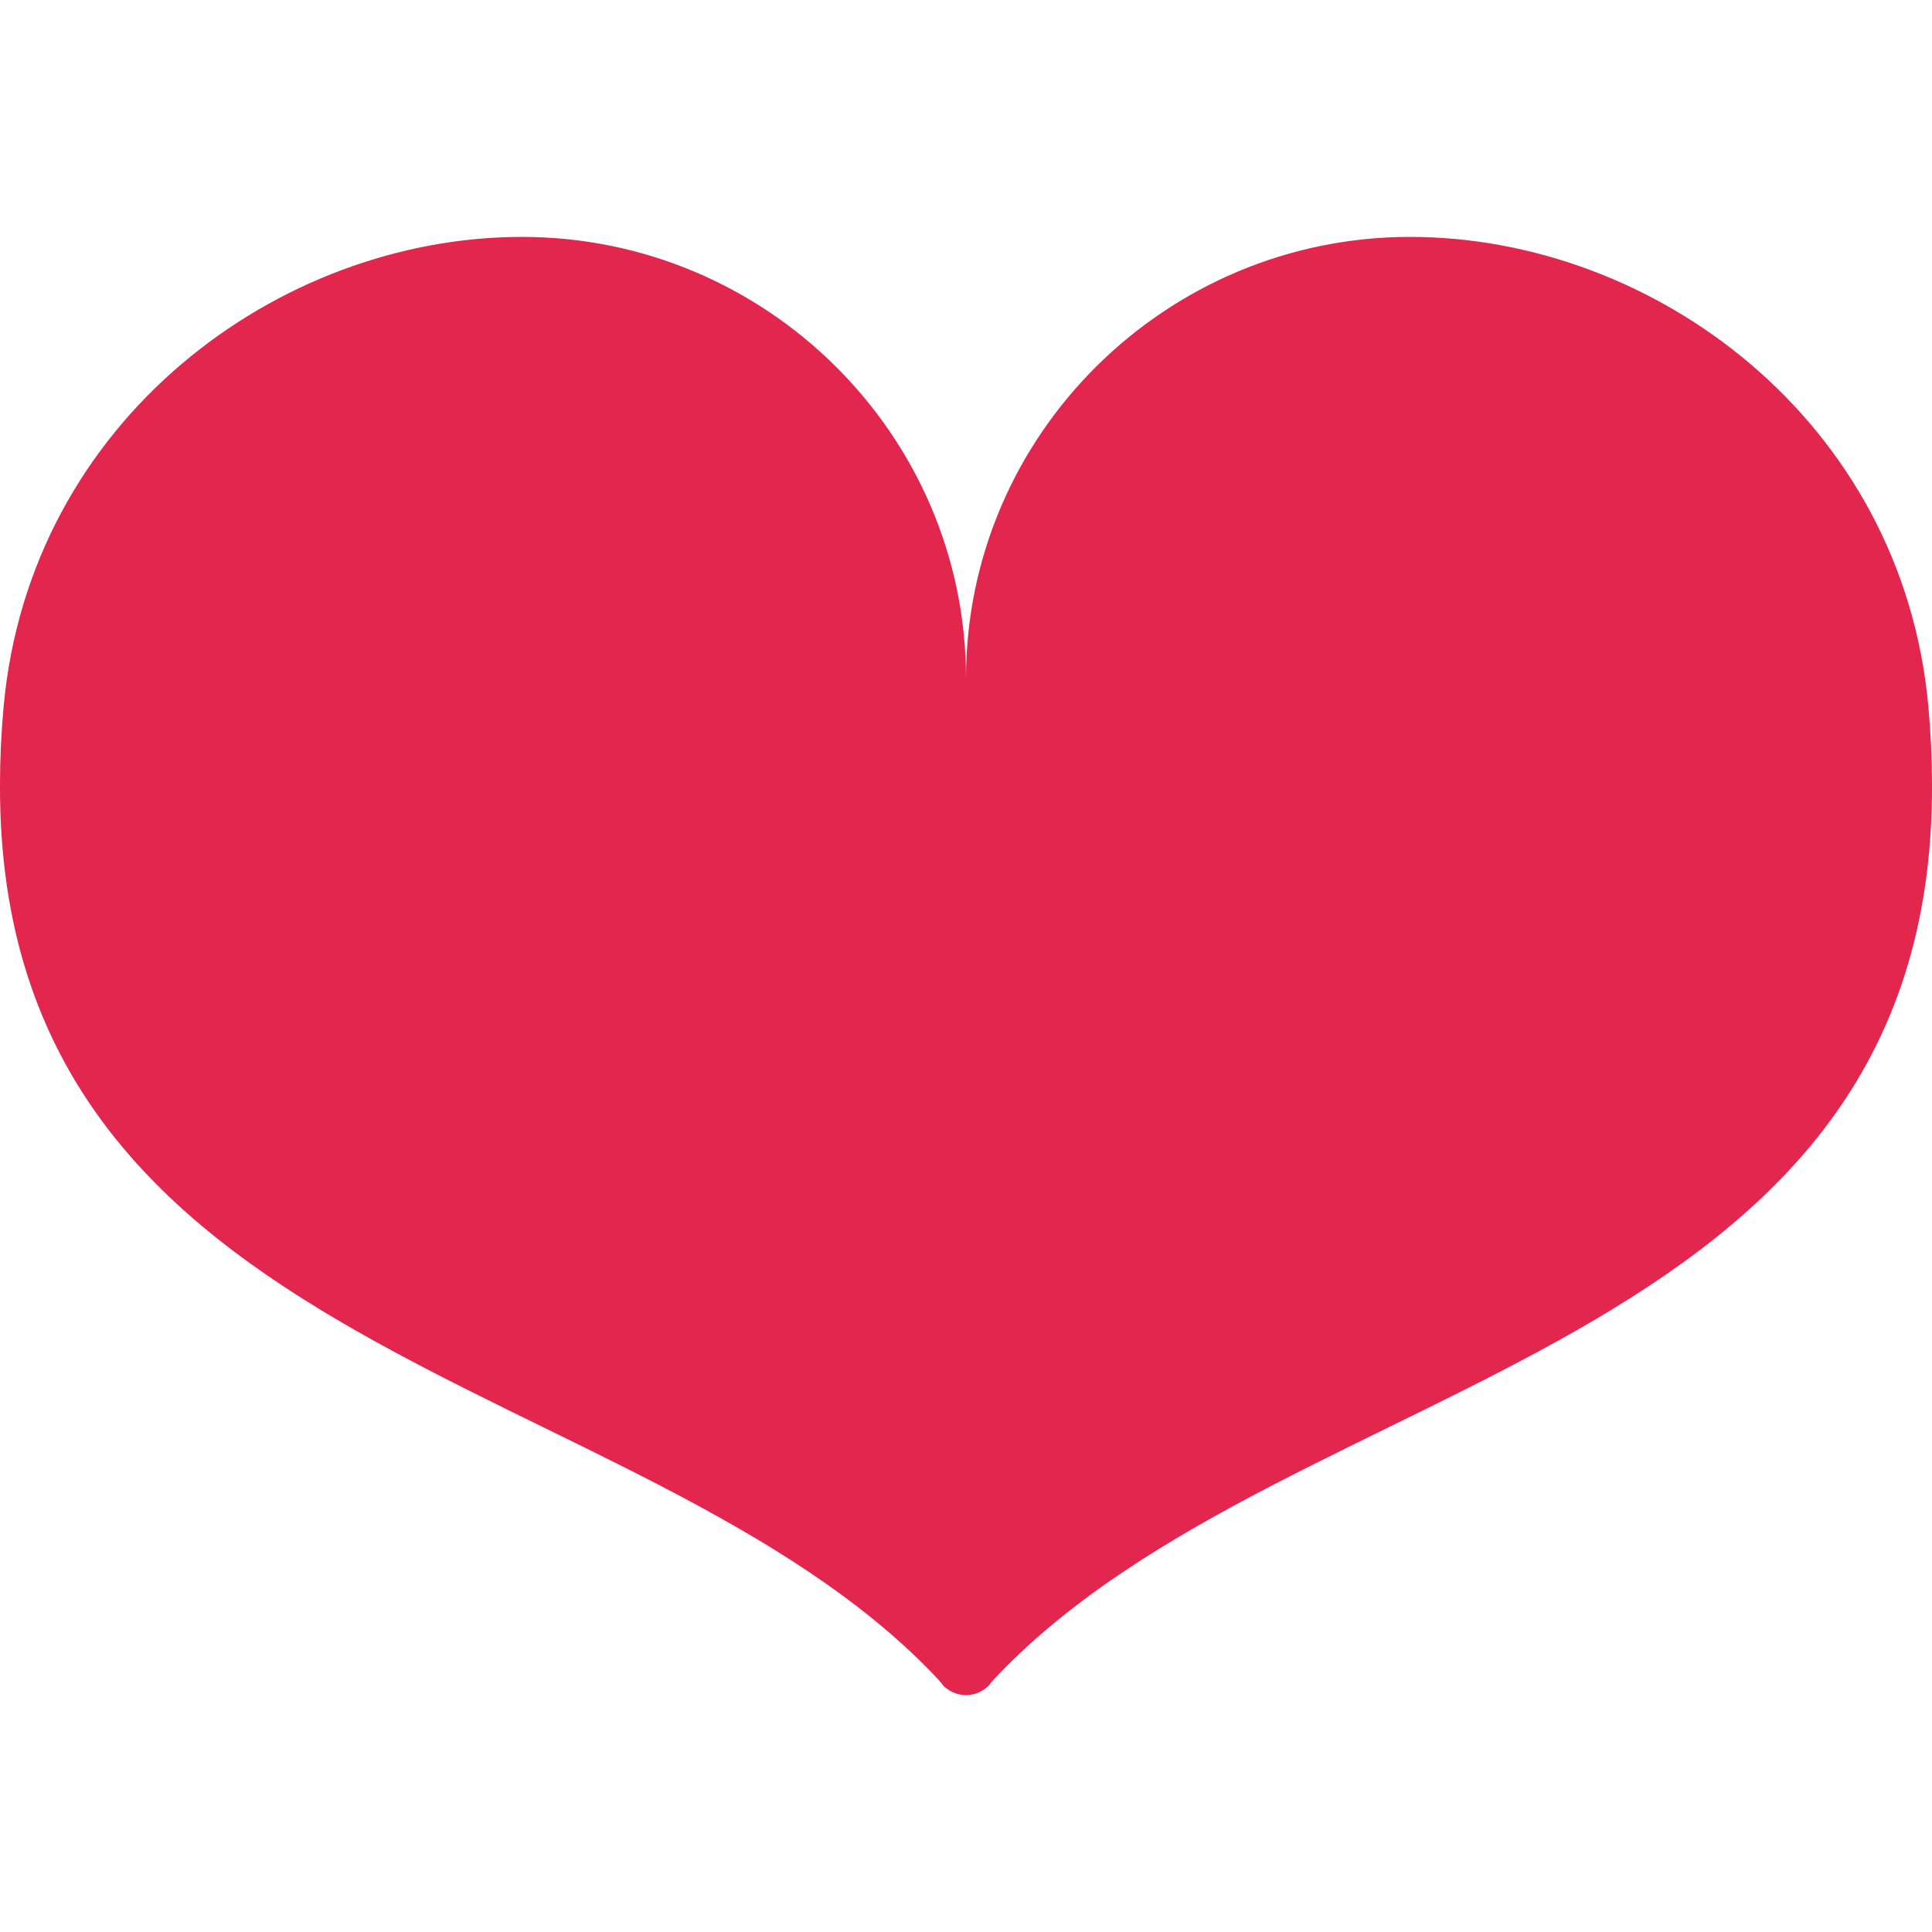 <!--?xml version="1.0" encoding="utf-8"?-->
<!-- Generator: Adobe Illustrator 15.1.0, SVG Export Plug-In . SVG Version: 6.00 Build 0)  -->

<svg version="1.1" id="_x32_" xmlns="http://www.w3.org/2000/svg" xmlns:xlink="http://www.w3.org/1999/xlink" x="0px" y="0px" width="512px" height="512px" viewBox="0 0 512 512" style="width: 16px; height: 16px; opacity: 1;" xml:space="preserve">
<style type="text/css">

	.st0{fill:#4B4B4B;}

</style>
<g>
	<path class="st0" d="M511.031,187.125c-6.969-75.75-72.734-124.344-137.359-124.344C309.031,62.781,256,115.172,256,179.797l0,0
		c0-64.625-53.031-117.016-117.656-117.016c-64.641,0-130.406,48.594-137.375,124.344C0.313,194.328,0,201.234,0,207.844
		c-0.625,152.328,169.156,154.891,247.047,235.547c3.141,3.25,2.609,2.969,2.609,2.969c1.609,1.813,3.906,2.859,6.344,2.859
		s4.75-1.047,6.359-2.875c0,0-0.547,0.297,2.609-2.953C342.844,362.719,512.625,360.172,512,207.844
		C512,201.234,511.688,194.328,511.031,187.125z" style="fill: rgb(226, 38, 77);"></path>
</g>
</svg>

